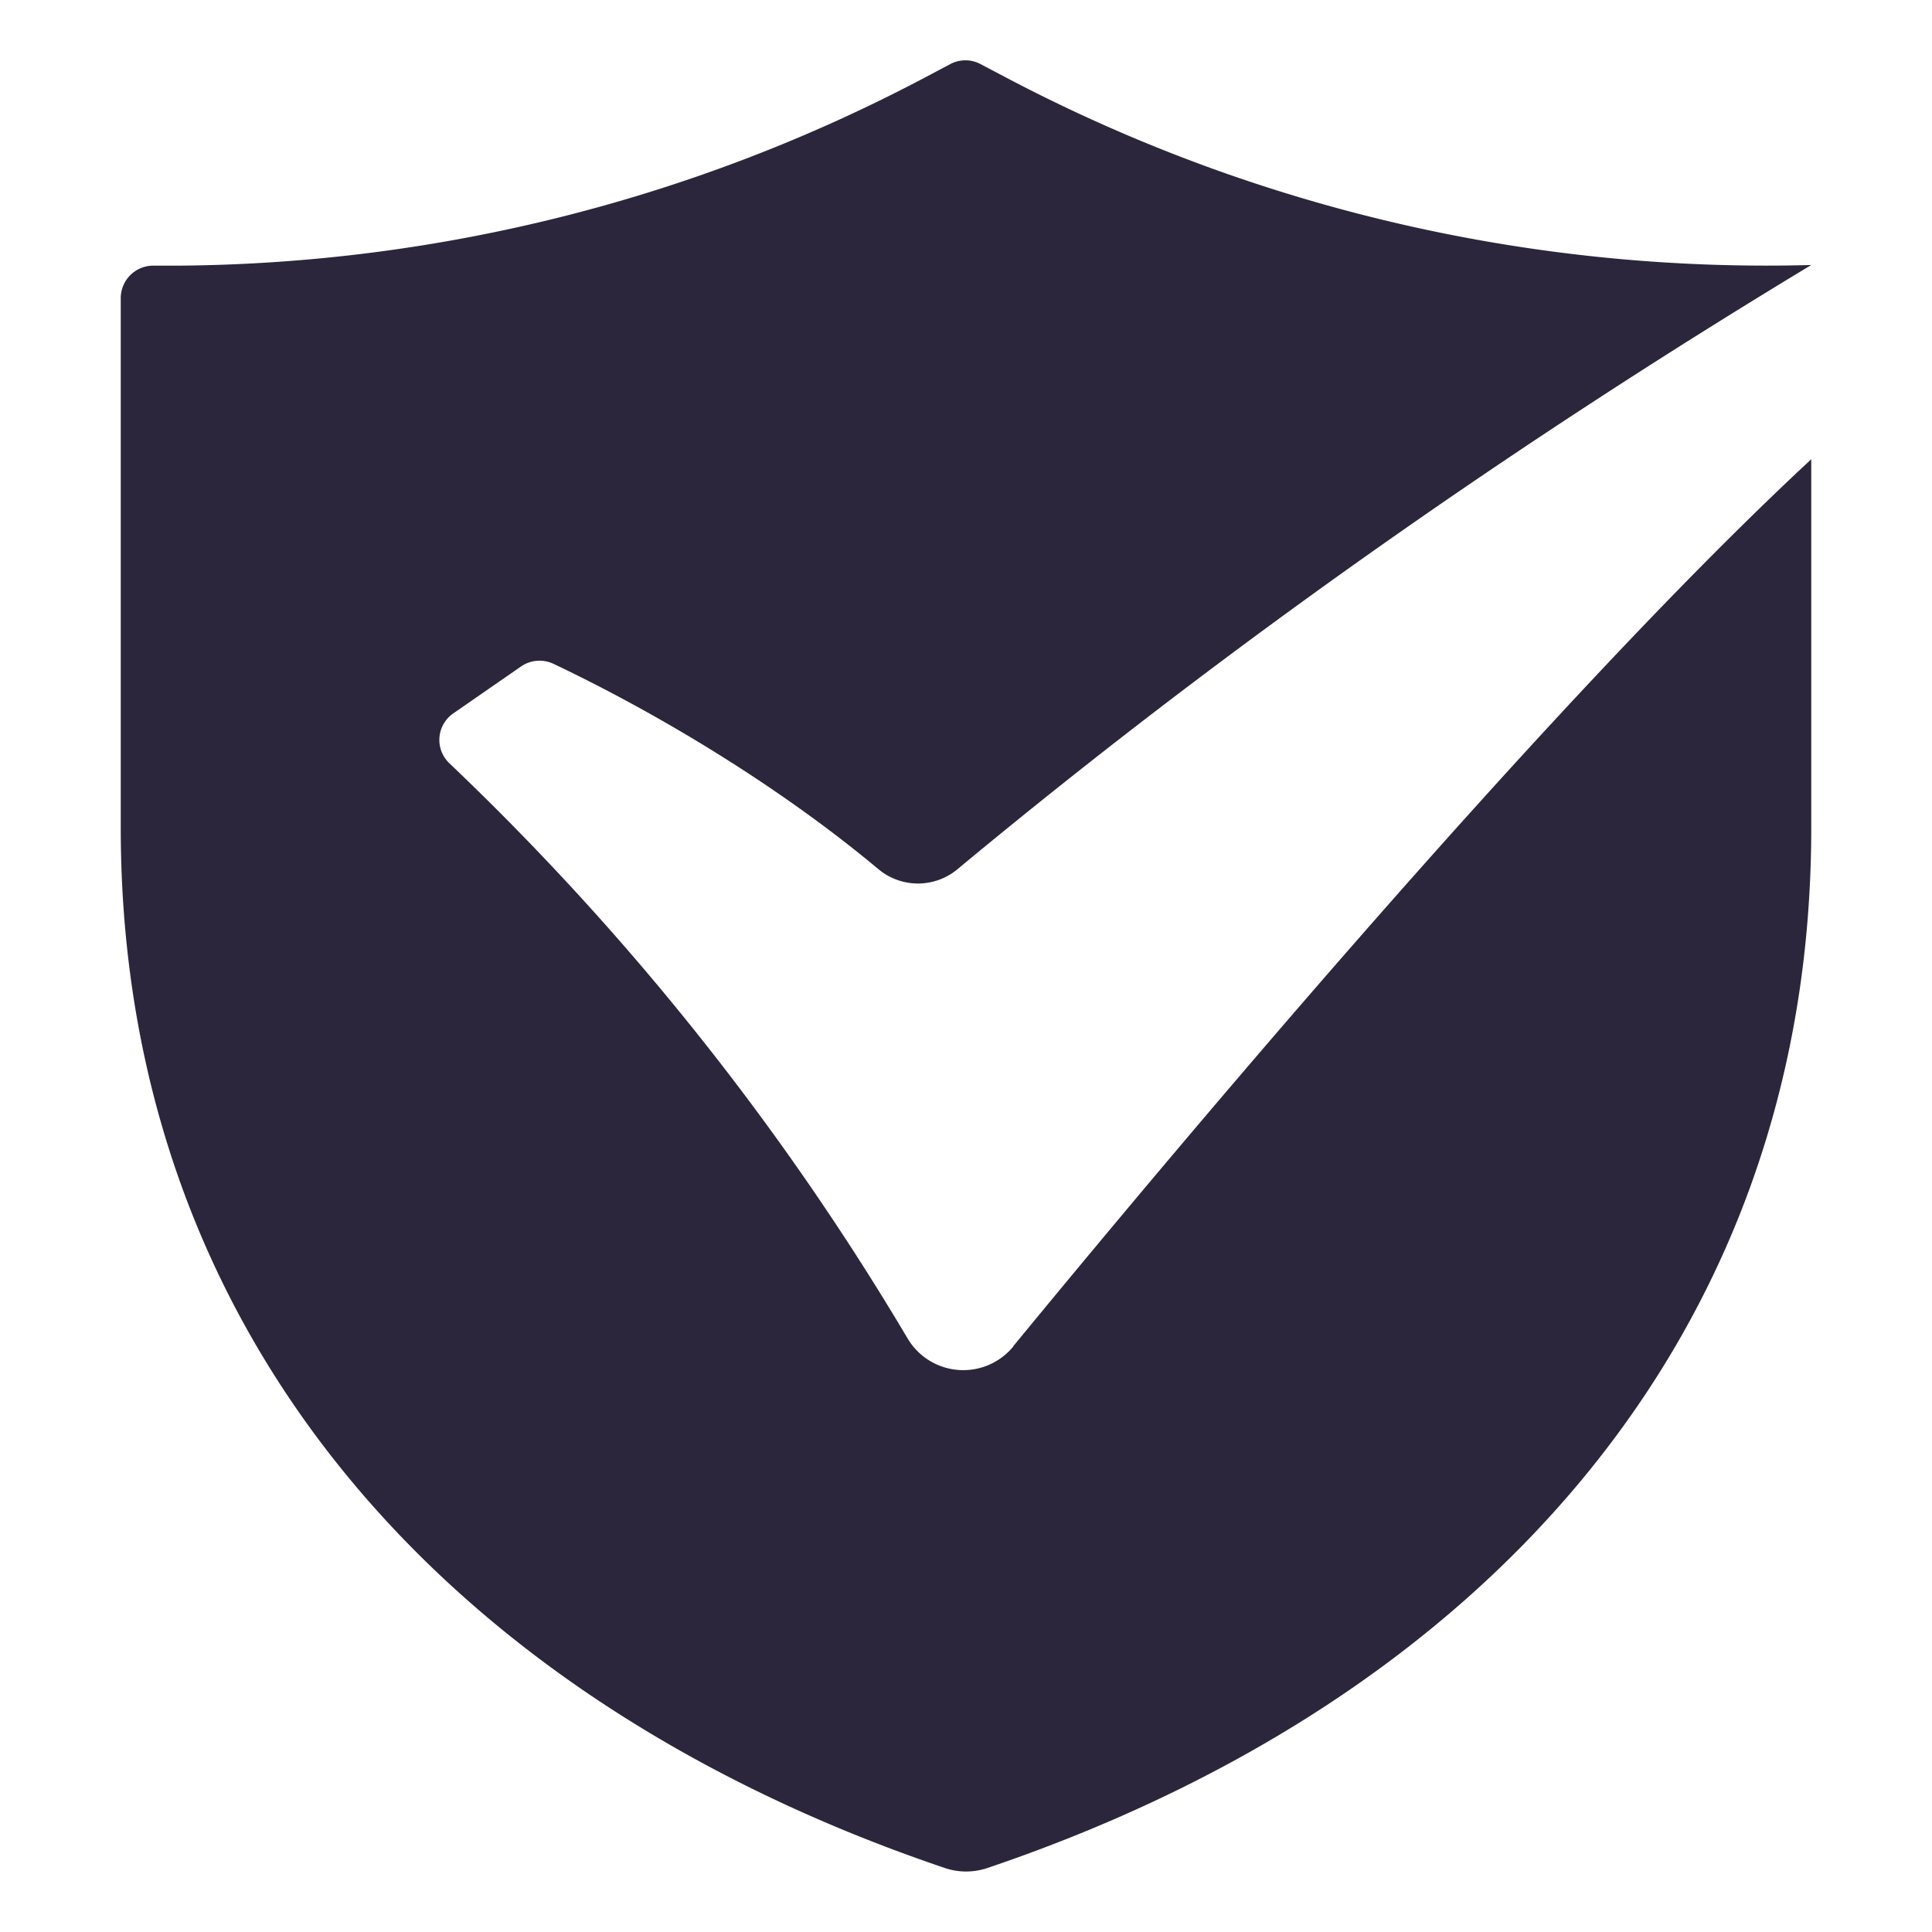 <svg xmlns="http://www.w3.org/2000/svg" fill="none" viewBox="0 0 24 24"><path fill="#2B263B" d="M12.588 16.726a.804.804 0 0 1-1.315-.102 33.338 33.338 0 0 0-5.688-7.14.4.4 0 0 1 .046-.622l.84-.582a.405.405 0 0 1 .404-.034c1.374.653 2.82 1.545 3.973 2.498l.069.057a.766.766 0 0 0 .973 0c3.342-2.776 6.9-5.269 10.61-7.509A20.262 20.262 0 0 1 12.56.996l-.38-.2a.4.4 0 0 0-.375 0l-.313.166A20.171 20.171 0 0 1 2.229 3.3h-.322a.404.404 0 0 0-.407.403v6.58c0 6.343 4.113 10.851 10.24 12.923a.826.826 0 0 0 .523 0c6.126-2.072 10.237-6.58 10.237-12.92V5.705c-3.322 3.083-8.096 8.807-9.915 11.021h.003Z" data-follow-fill="#2B263B"/></svg>